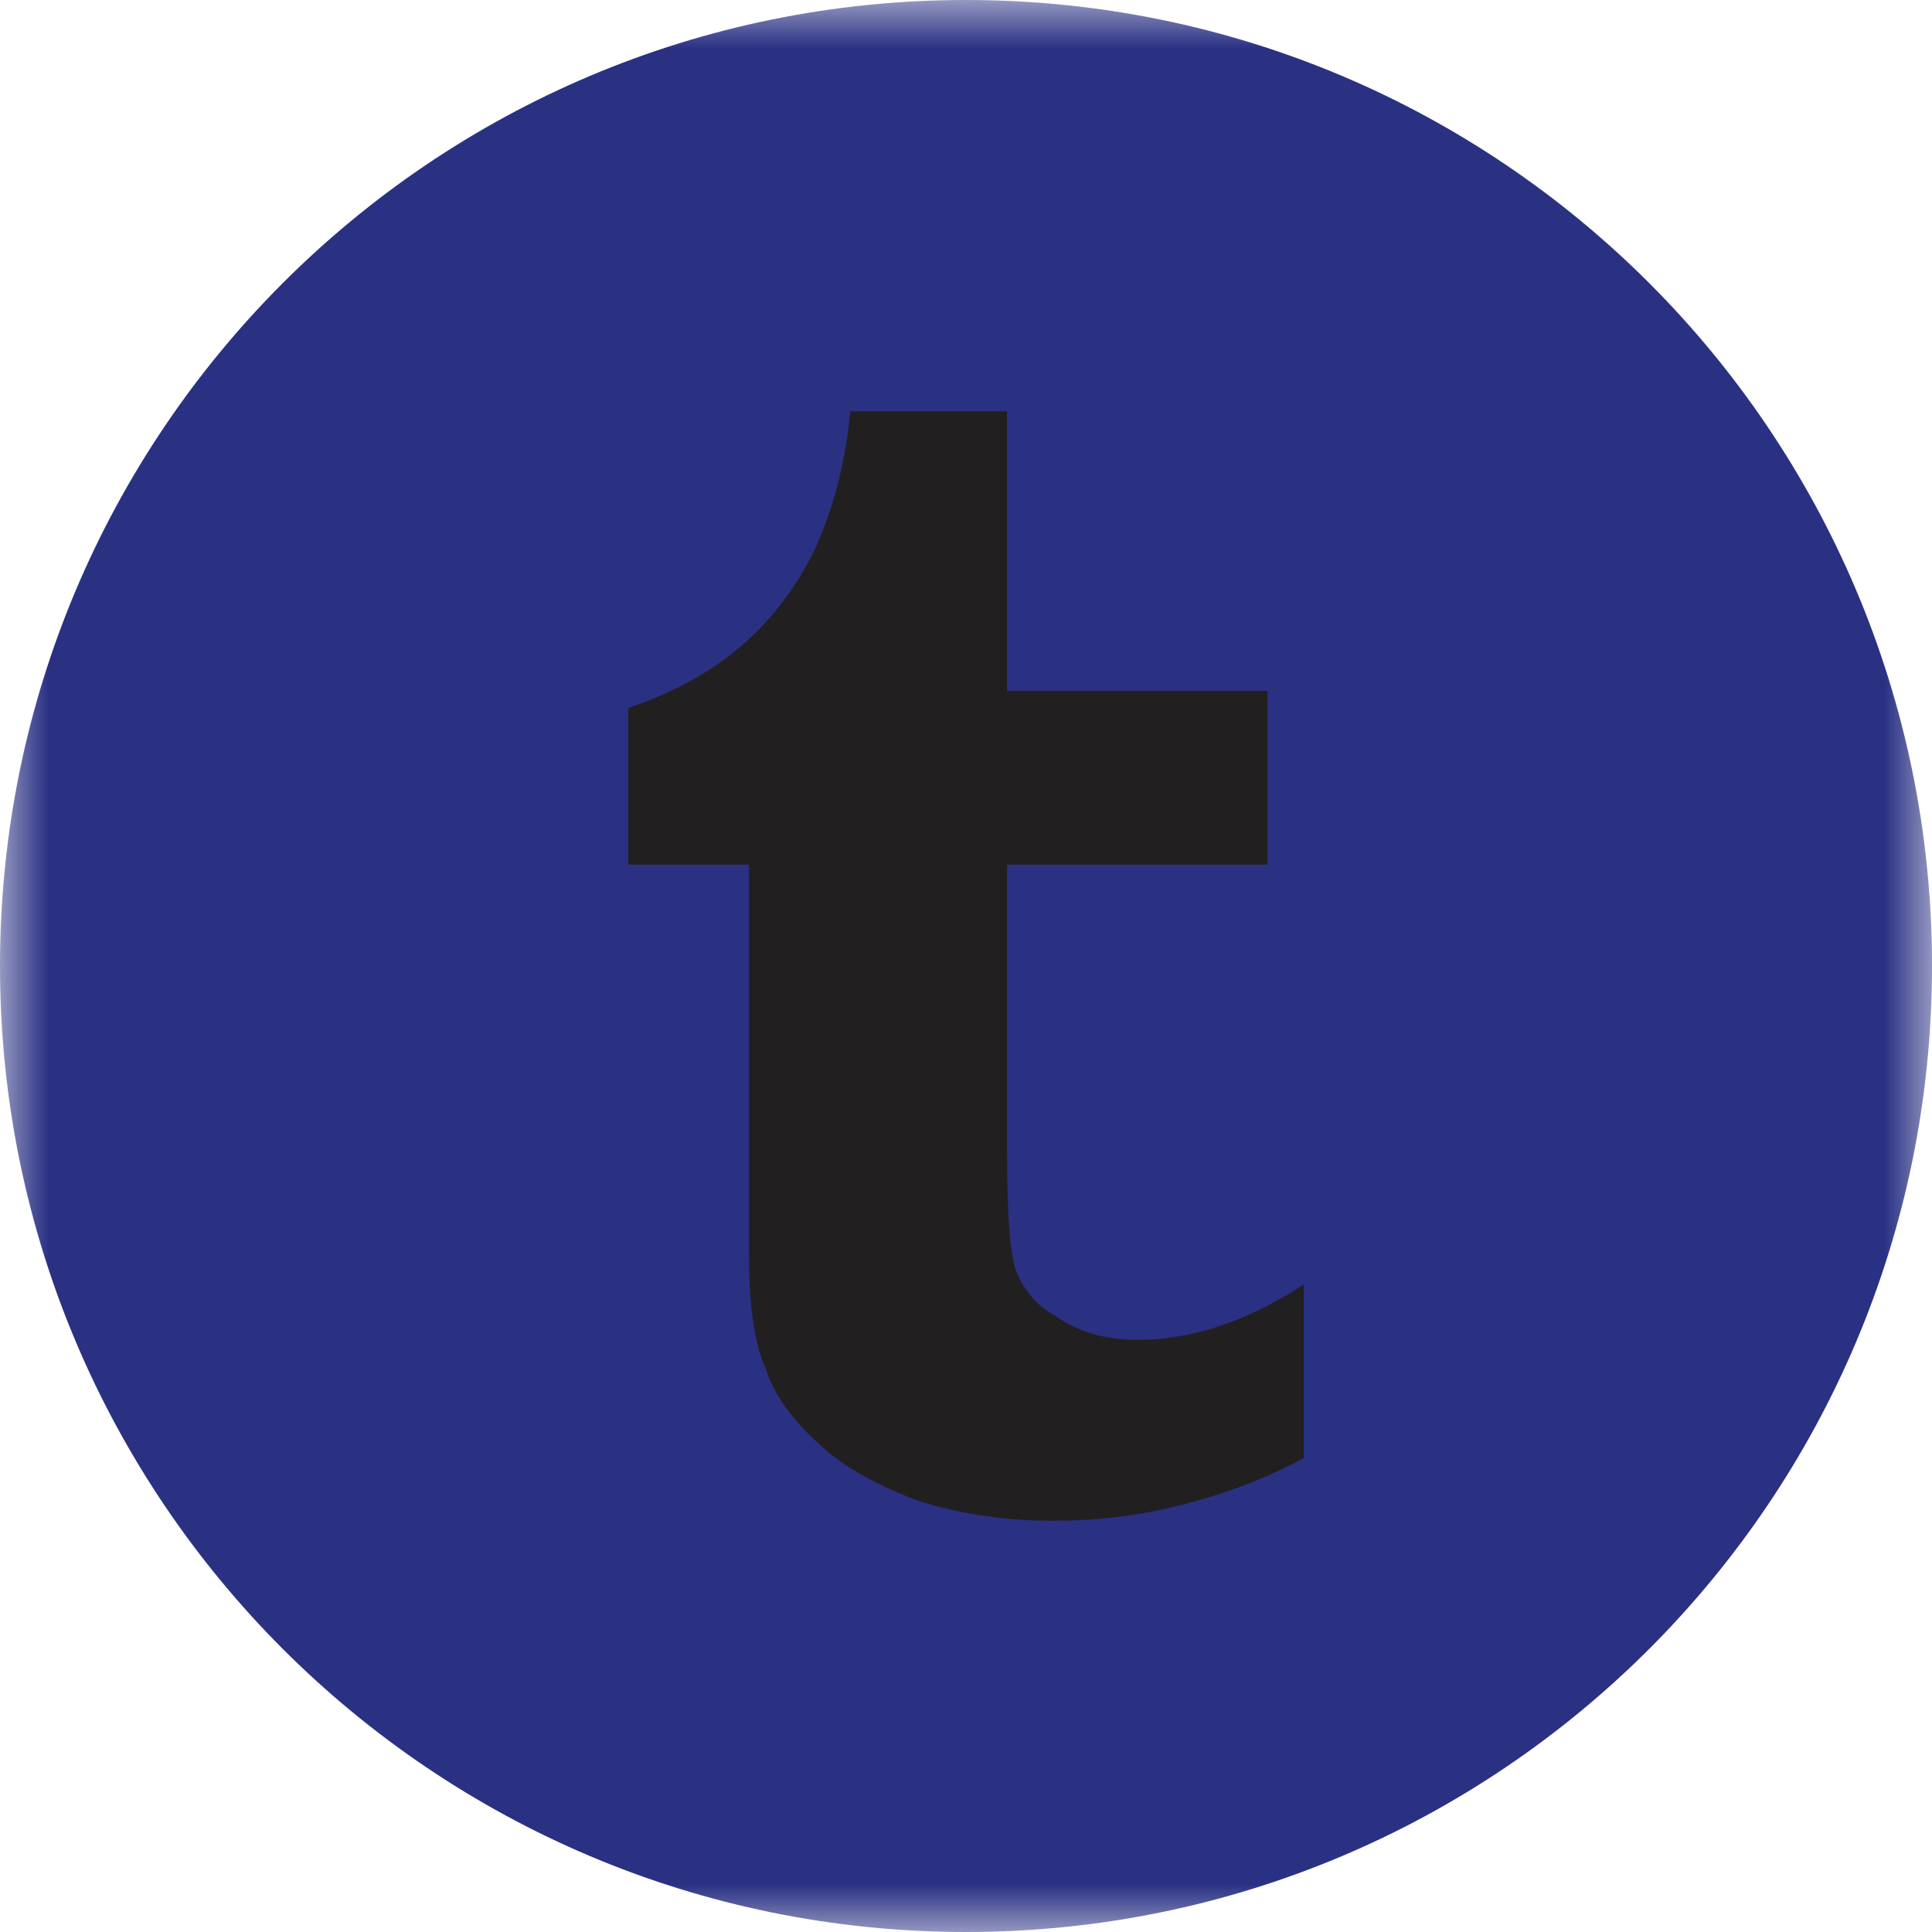 <?xml version="1.0" encoding="UTF-8" standalone="no"?>
<svg width="20px" height="20px" viewBox="0 0 20 20" version="1.1" xmlns="http://www.w3.org/2000/svg" xmlns:xlink="http://www.w3.org/1999/xlink">
    <!-- Generator: sketchtool 40.3 (33839) - http://www.bohemiancoding.com/sketch -->
    <title>BC29DFBC-B549-4741-9AD1-EB051A4B0893</title>
    <desc>Created with sketchtool.</desc>
    <defs>
        <polygon id="path-1" points="10 20 0 20 0 0 10 0 20 0 20 20"></polygon>
    </defs>
    <g id="Symbols" stroke="none" stroke-width="1" fill="none" fill-rule="evenodd">
        <g id="Header---Mini" transform="translate(-1745, -5)">
            <g id="Tumblr" transform="translate(1745, 5)">
                <mask id="mask-2" fill="white">
                    <use xlink:href="#path-1"></use>
                </mask>
                <g id="Clip-2"></g>
                <path d="M10,20 C15.523,20 20,15.523 20,10 C20,4.477 15.523,0 10,0 C4.477,0 -0,4.477 -0,10 C-0,15.523 4.477,20 10,20" id="Fill-1" fill="#2a3183" mask="url(#mask-2)"></path>
                <path d="M13.496,13.296 C12.913,13.679 12.339,13.87 11.773,13.87 C11.44,13.87 11.157,13.787 10.924,13.621 C10.741,13.521 10.608,13.371 10.525,13.171 C10.458,13.021 10.425,12.597 10.425,11.898 L10.425,8.951 L13.121,8.951 L13.121,7.153 L10.425,7.153 L10.425,4.257 L8.802,4.257 C8.752,4.79 8.627,5.273 8.427,5.705 C8.227,6.105 7.969,6.438 7.653,6.704 C7.337,6.97 6.954,7.178 6.504,7.328 L6.504,8.951 L7.753,8.951 L7.753,12.971 C7.753,13.521 7.811,13.92 7.928,14.17 C8.011,14.436 8.202,14.702 8.502,14.969 C8.735,15.185 9.076,15.377 9.526,15.543 C9.959,15.676 10.416,15.743 10.899,15.743 C11.349,15.743 11.773,15.693 12.173,15.593 C12.655,15.477 13.096,15.31 13.496,15.094 L13.496,13.296 Z" id="Fill-4" fill="#221F20" mask="url(#mask-2)"></path>
            </g>
        </g>
    </g>
</svg>